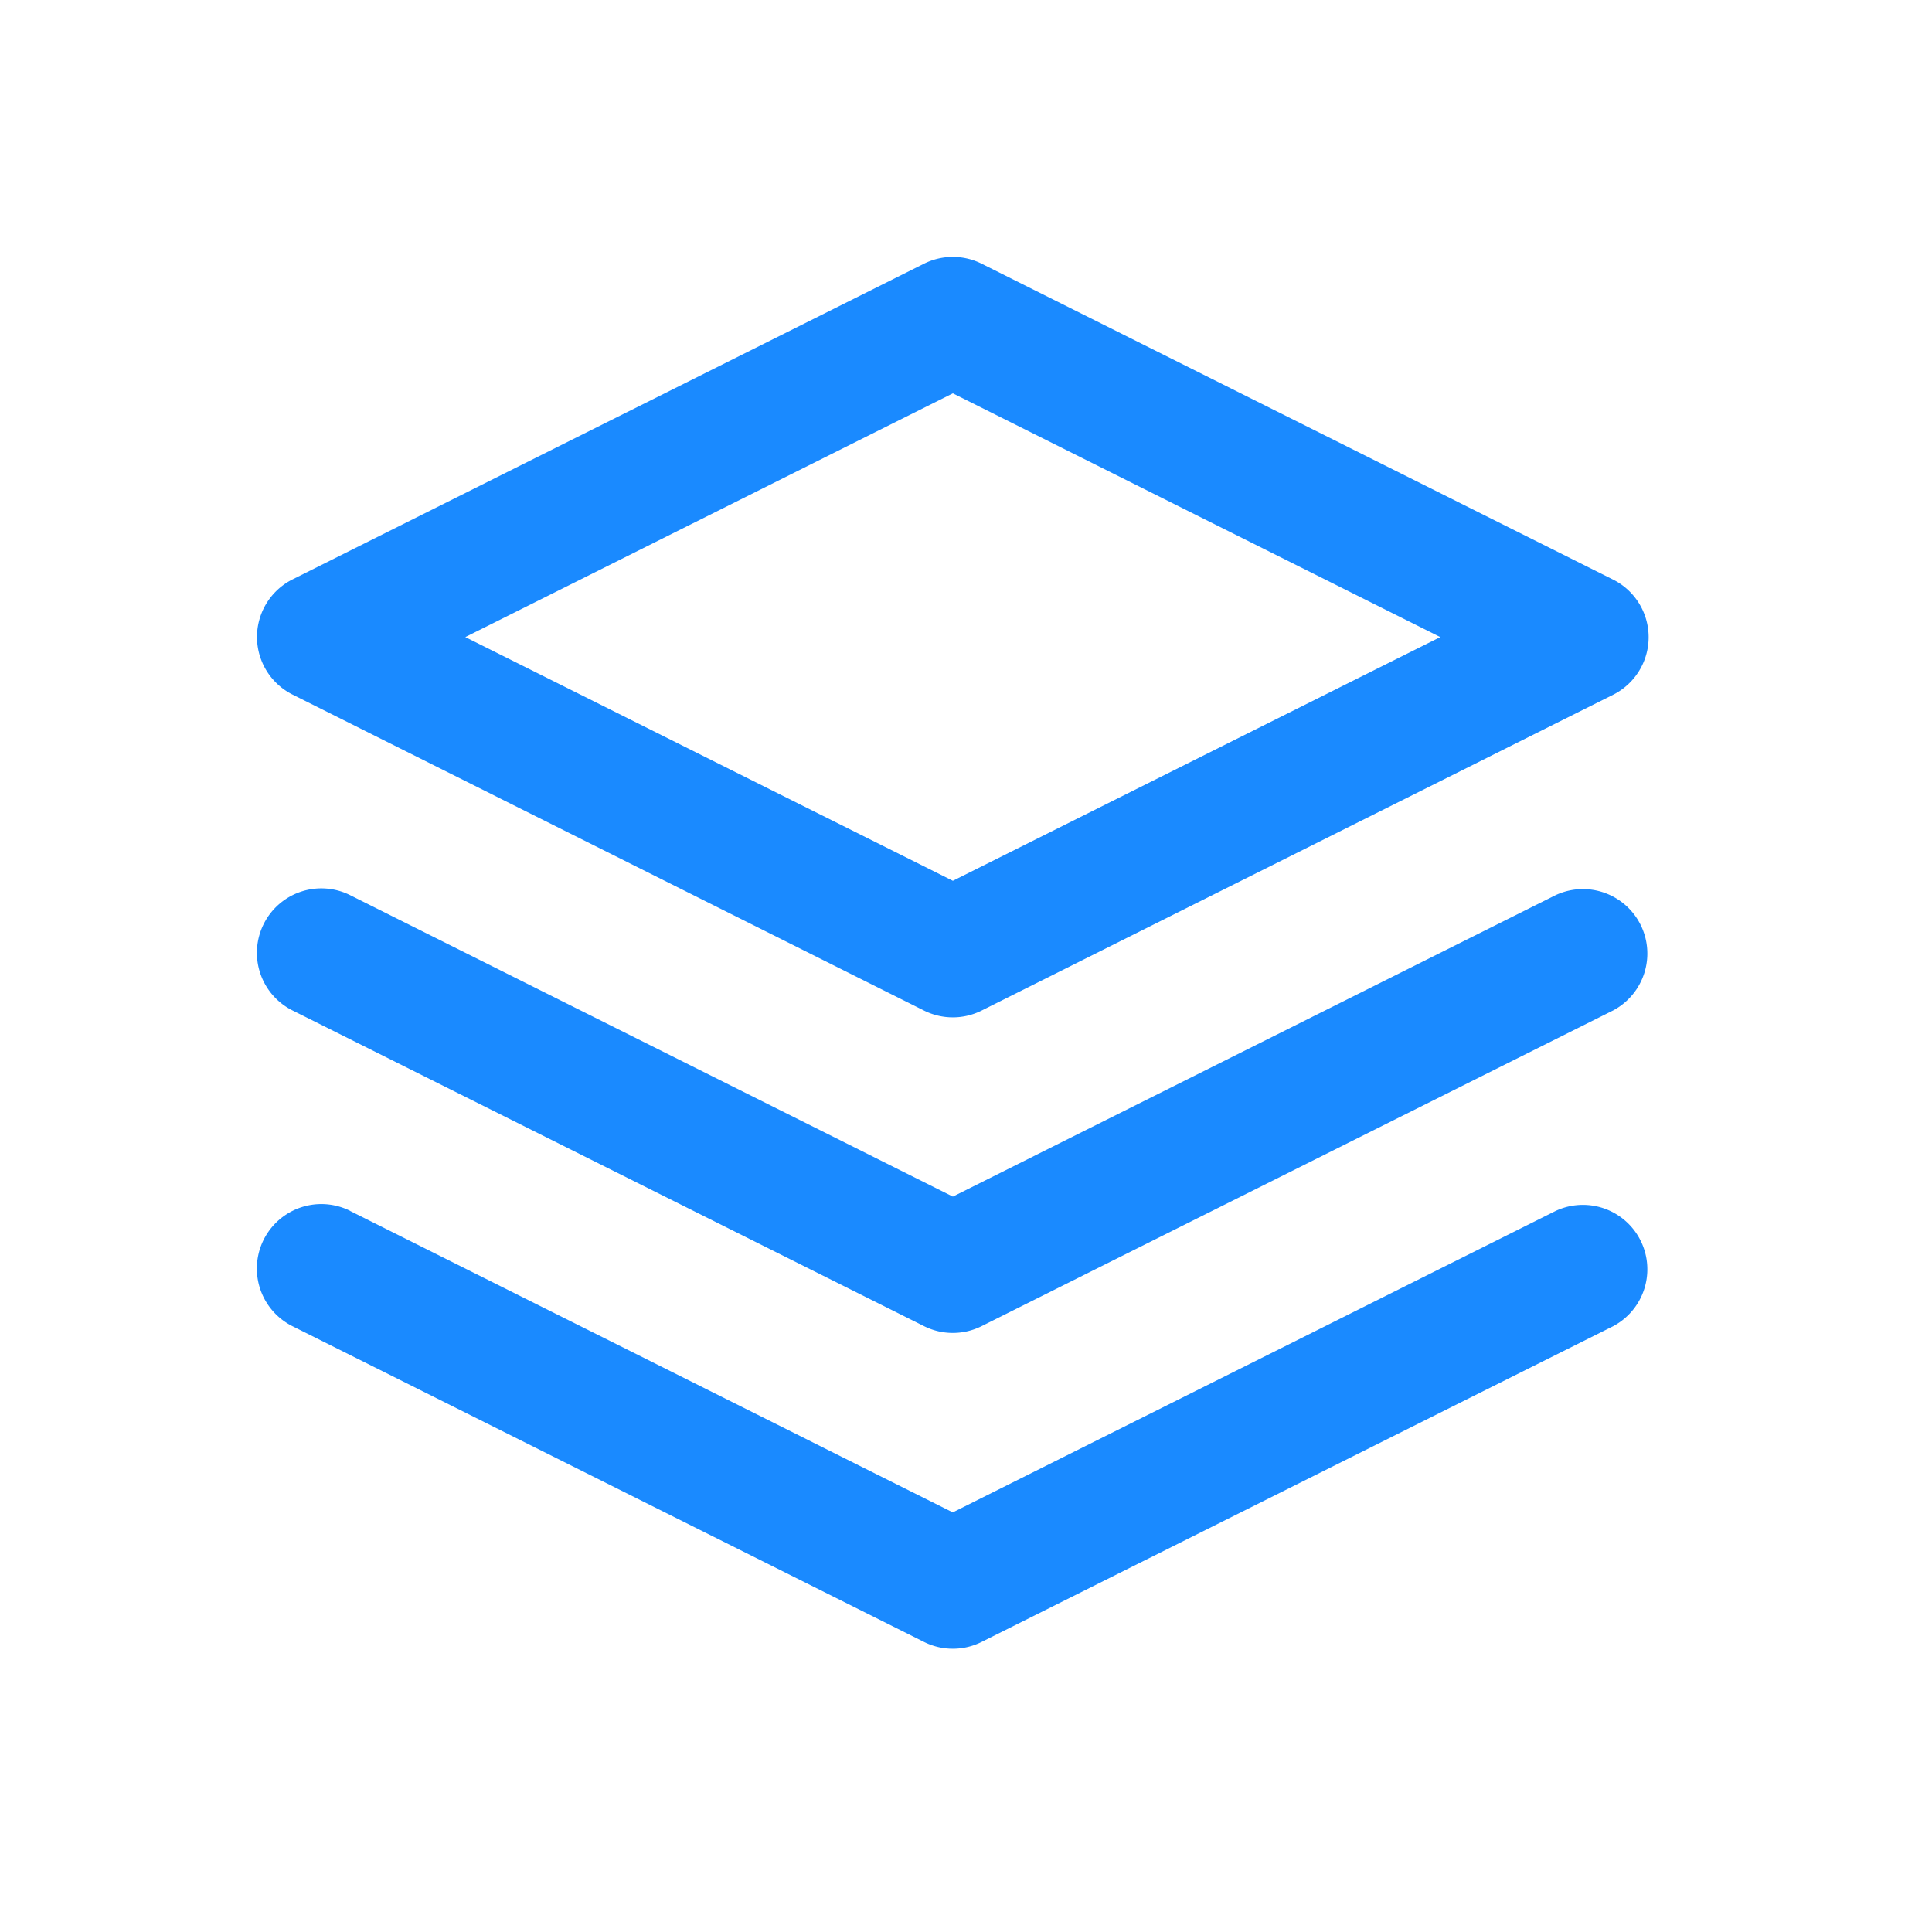 <svg width="1em" height="1em" viewBox="0 0 20 20" fill="#1A8AFF" xmlns="http://www.w3.org/2000/svg"><path fill-rule="evenodd" clip-rule="evenodd" d="M9.565 2.73a.667.667 0 0 1 .597 0L16.699 6a.667.667 0 0 1 0 1.192l-6.537 3.269a.667.667 0 0 1-.597 0L3.028 7.19a.667.667 0 0 1 0-1.192L9.565 2.73ZM4.817 6.595l5.047 2.523 5.046-2.523-5.046-2.523-5.047 2.523ZM2.73 9.565a.667.667 0 0 1 .895-.298l6.239 3.12 6.239-3.12a.667.667 0 0 1 .596 1.193l-6.537 3.268a.667.667 0 0 1-.597 0L3.028 10.46a.667.667 0 0 1-.298-.895Zm.895 2.97a.667.667 0 0 0-.597 1.194l6.537 3.268a.667.667 0 0 0 .597 0l6.537-3.268a.667.667 0 0 0-.596-1.193l-6.24 3.12-6.238-3.12Z"/></svg>